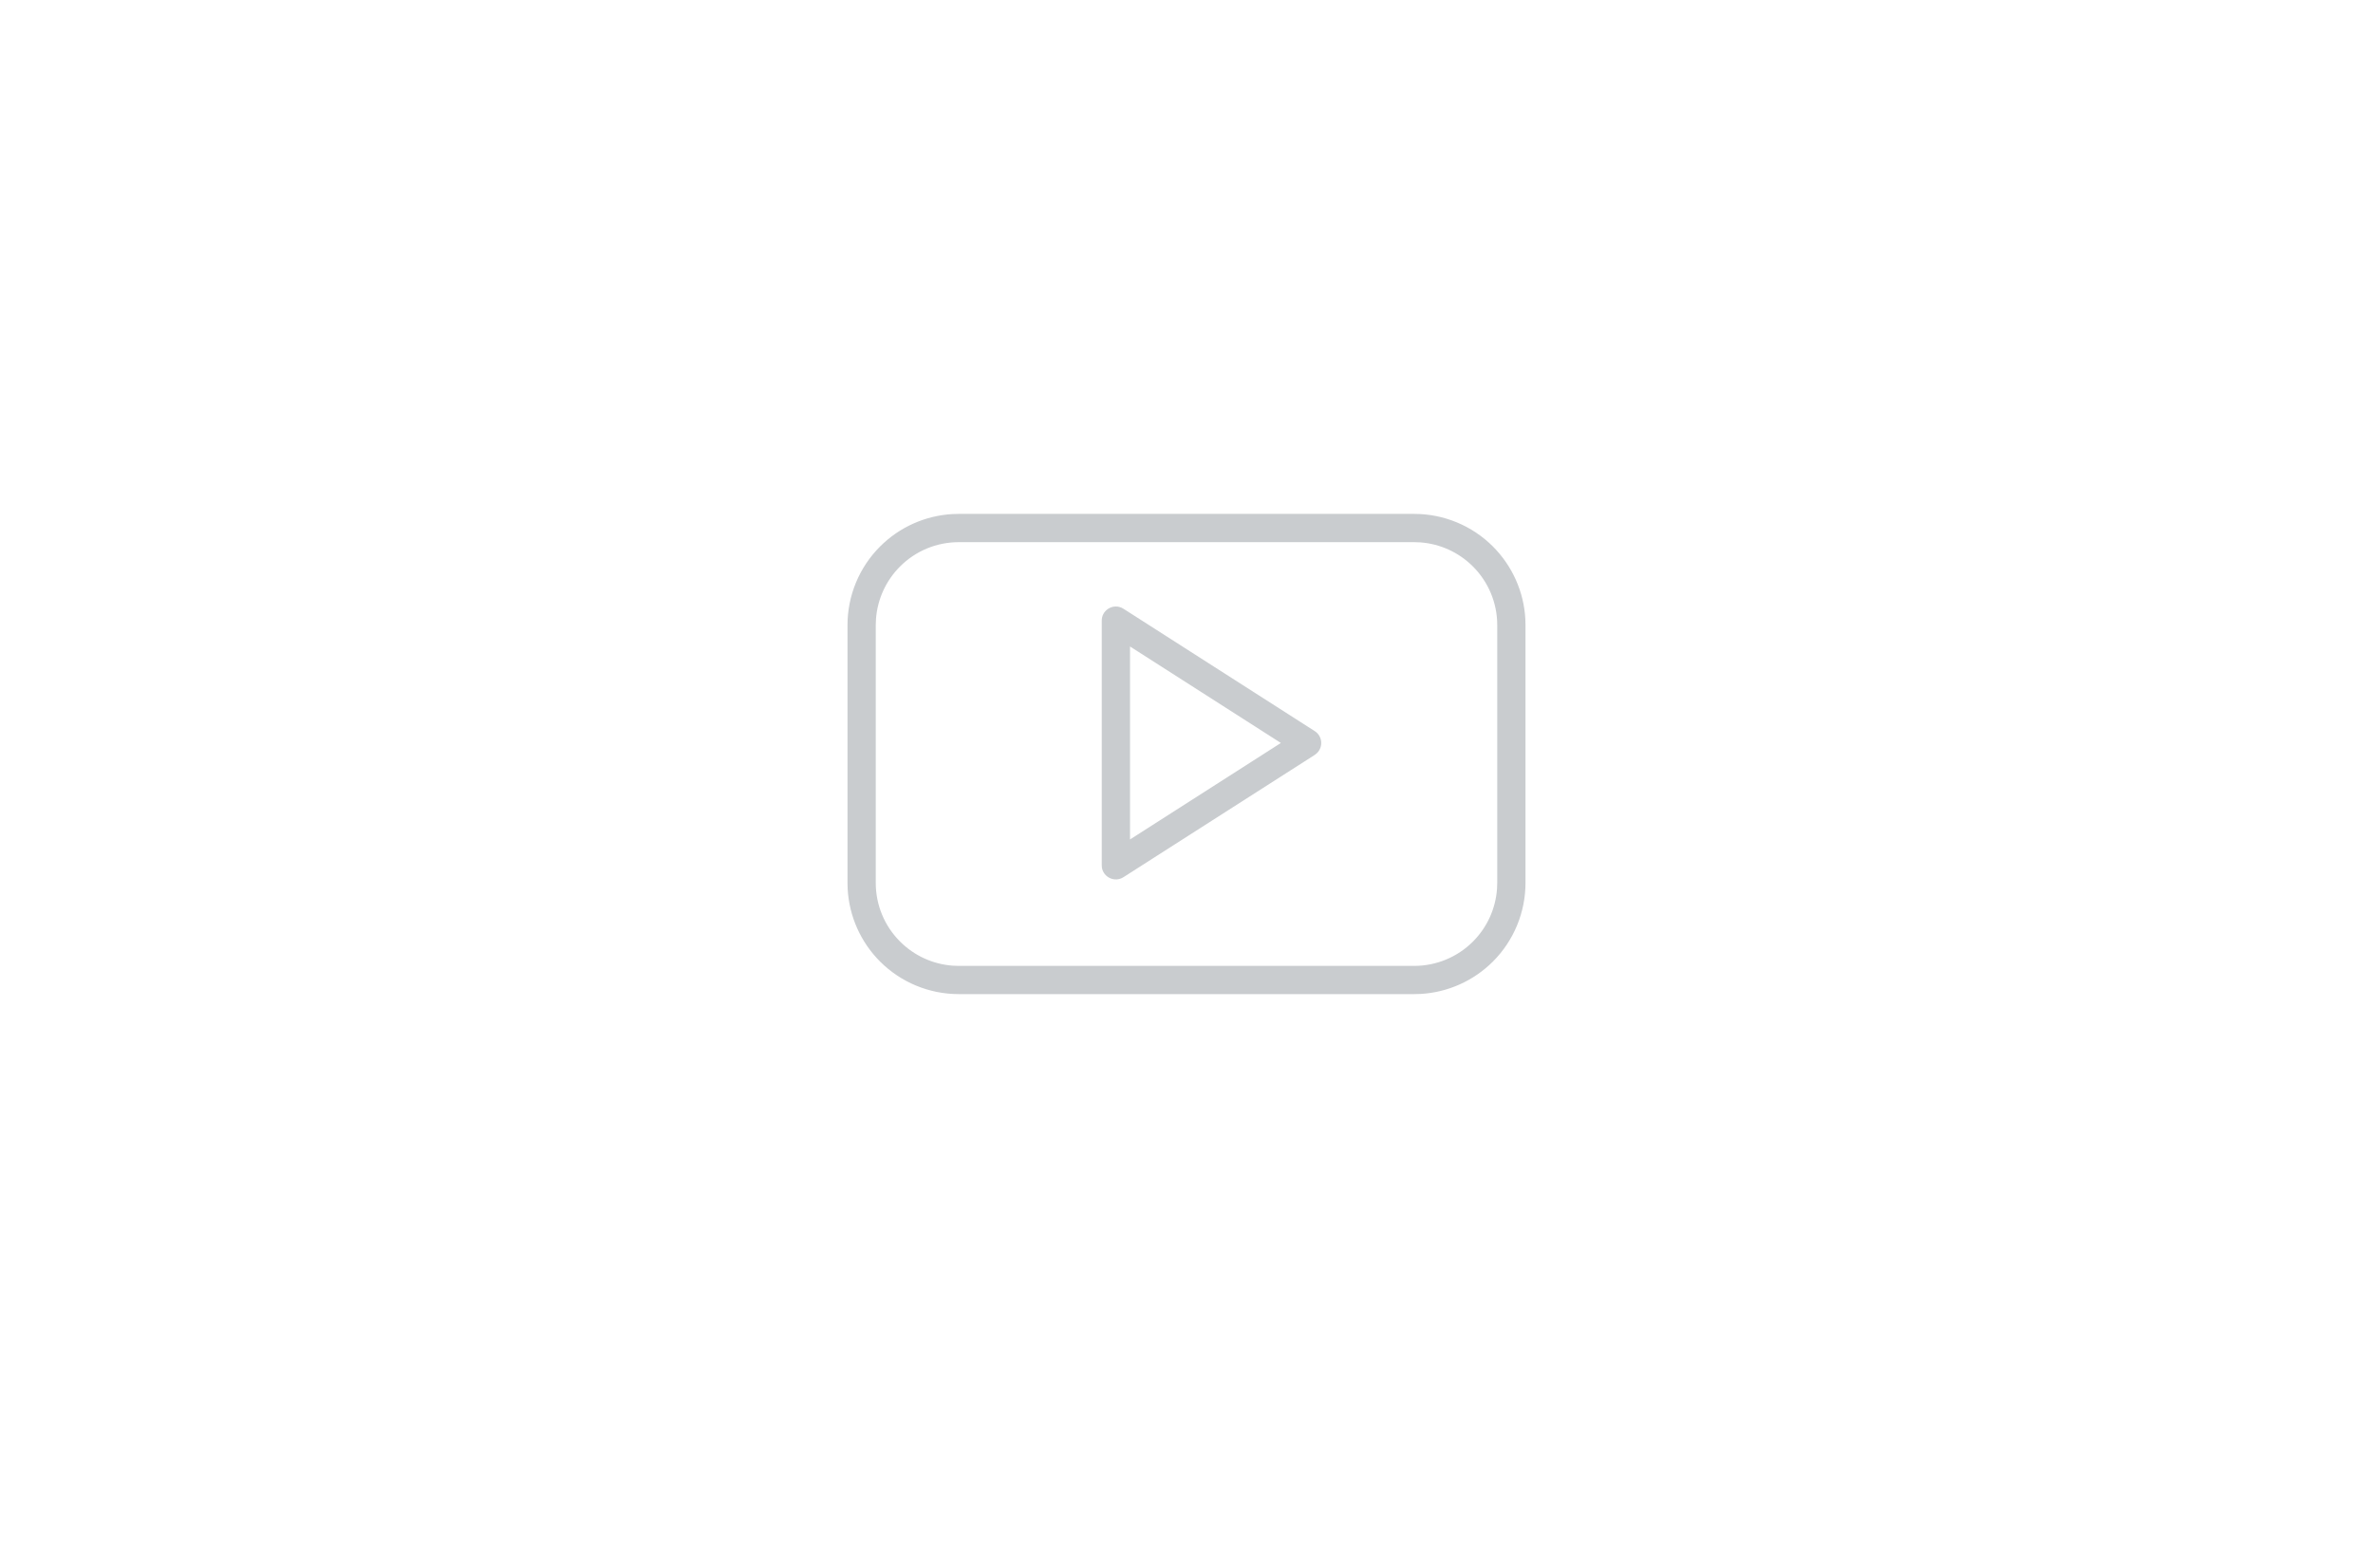 <svg width="56" height="37" viewBox="0 0 56 37" fill="none" xmlns="http://www.w3.org/2000/svg">
<g clip-path="url(#clip0_2388_965)">
<g clip-path="url(#clip1_2388_965)">
<path fill-rule="evenodd" clip-rule="evenodd" d="M33.375 12.128C34.071 12.128 34.739 12.405 35.231 12.897C35.688 13.355 35.96 13.963 35.996 14.605L36 14.754V20.834C36 21.531 35.724 22.199 35.232 22.692C34.774 23.149 34.166 23.421 33.523 23.457L33.375 23.461H22.625C21.928 23.461 21.26 23.184 20.768 22.692C20.311 22.234 20.04 21.625 20.004 20.983L20 20.835V14.754C20 14.058 20.276 13.39 20.768 12.898C21.225 12.44 21.834 12.169 22.476 12.132L22.625 12.128H33.375ZM22.625 12.795C22.105 12.795 21.607 13.001 21.24 13.369C20.906 13.703 20.705 14.145 20.672 14.613L20.667 14.754V20.835C20.666 21.355 20.872 21.853 21.24 22.22C21.574 22.555 22.016 22.756 22.484 22.79L22.625 22.795H33.375C33.894 22.795 34.393 22.588 34.76 22.221C35.094 21.887 35.295 21.444 35.328 20.976L35.333 20.835V14.754C35.334 14.234 35.127 13.736 34.76 13.369C34.426 13.035 33.984 12.834 33.516 12.8L33.375 12.795H22.625ZM26.465 14.341L26.513 14.367L31.026 17.254C31.212 17.373 31.229 17.631 31.076 17.776L31.026 17.816L26.513 20.701C26.307 20.833 26.041 20.705 26.004 20.476L26 20.421V14.647C26 14.423 26.211 14.274 26.41 14.323L26.465 14.341ZM26.667 15.257V19.811L30.227 17.534L26.667 15.257Z" fill="#C9CCCF"/>
</g>
</g>
<defs>
<clipPath id="clip0_2388_965">
<rect width="16" height="16" fill="white" transform="translate(20 10.128)"/>
</clipPath>
<clipPath id="clip1_2388_965">
<rect width="16" height="16" fill="white" transform="translate(20 10.128)"/>
</clipPath>
</defs>
</svg>
